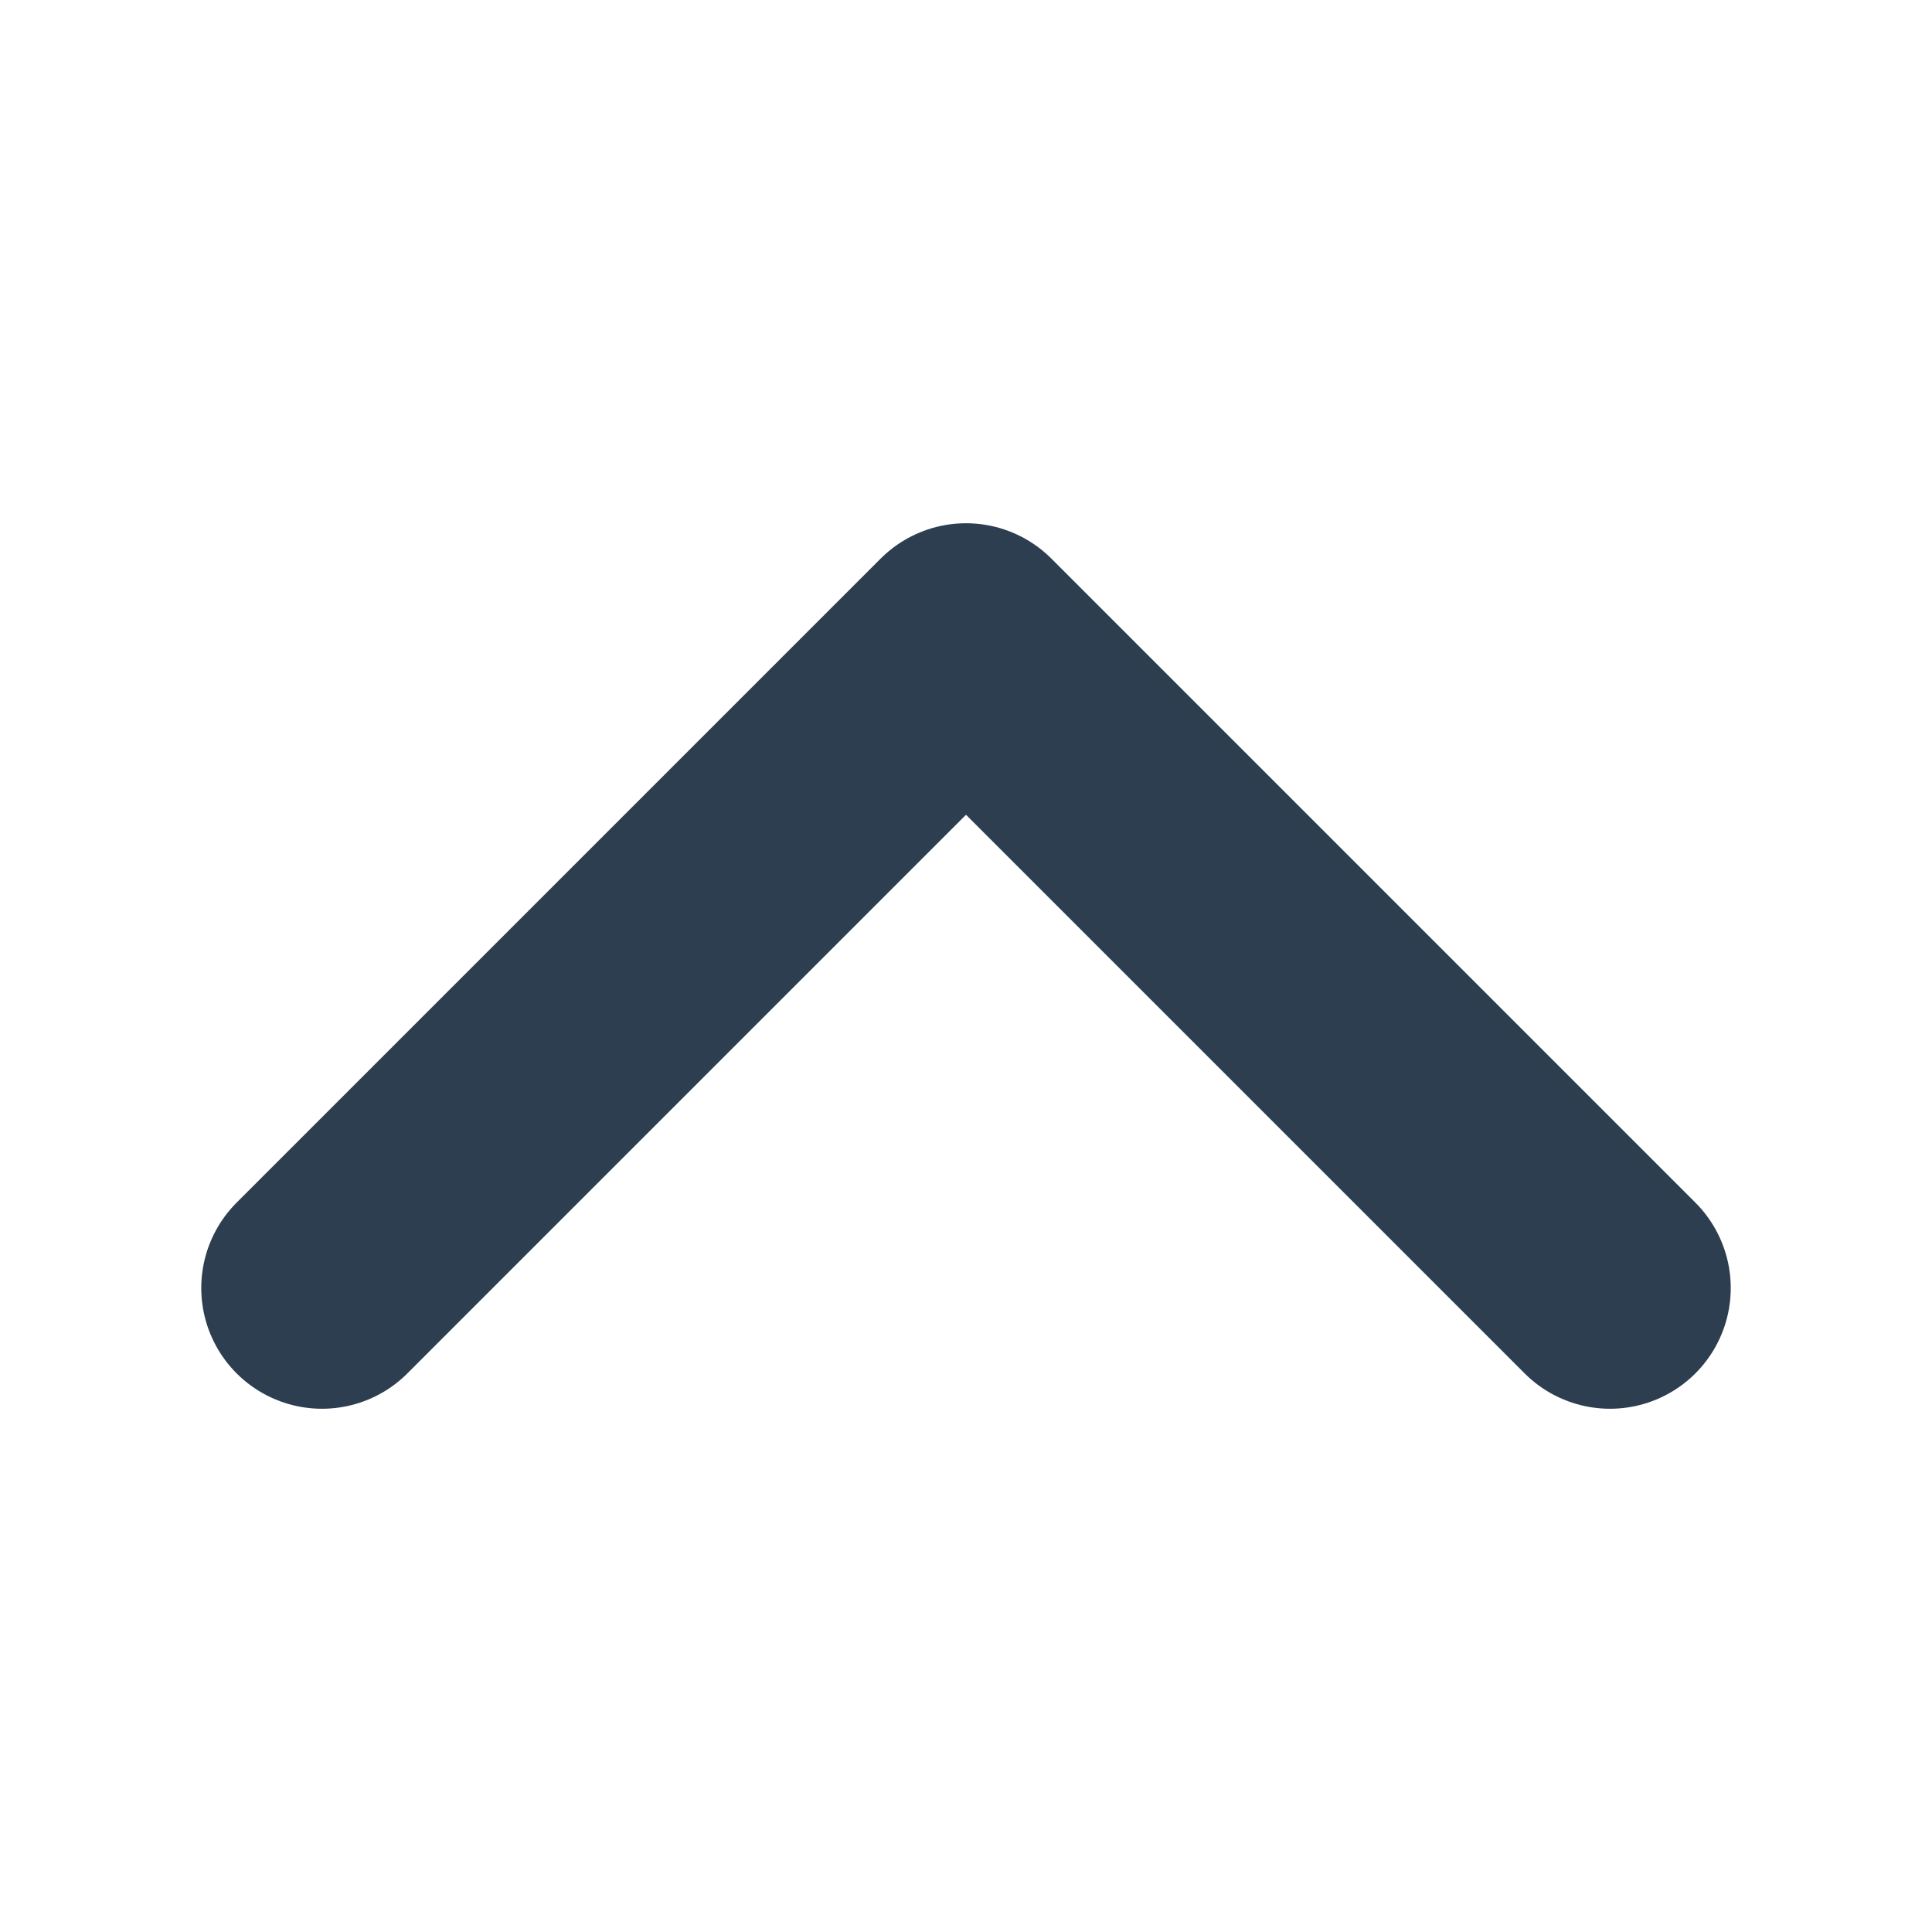 <svg width="12" height="12" viewBox="0 0 12 12" fill="none" xmlns="http://www.w3.org/2000/svg">
<path d="M10 8L6 4L2 8" stroke="#2D3E50" stroke-width="1.5" stroke-linecap="round" stroke-linejoin="round"/>
</svg>
